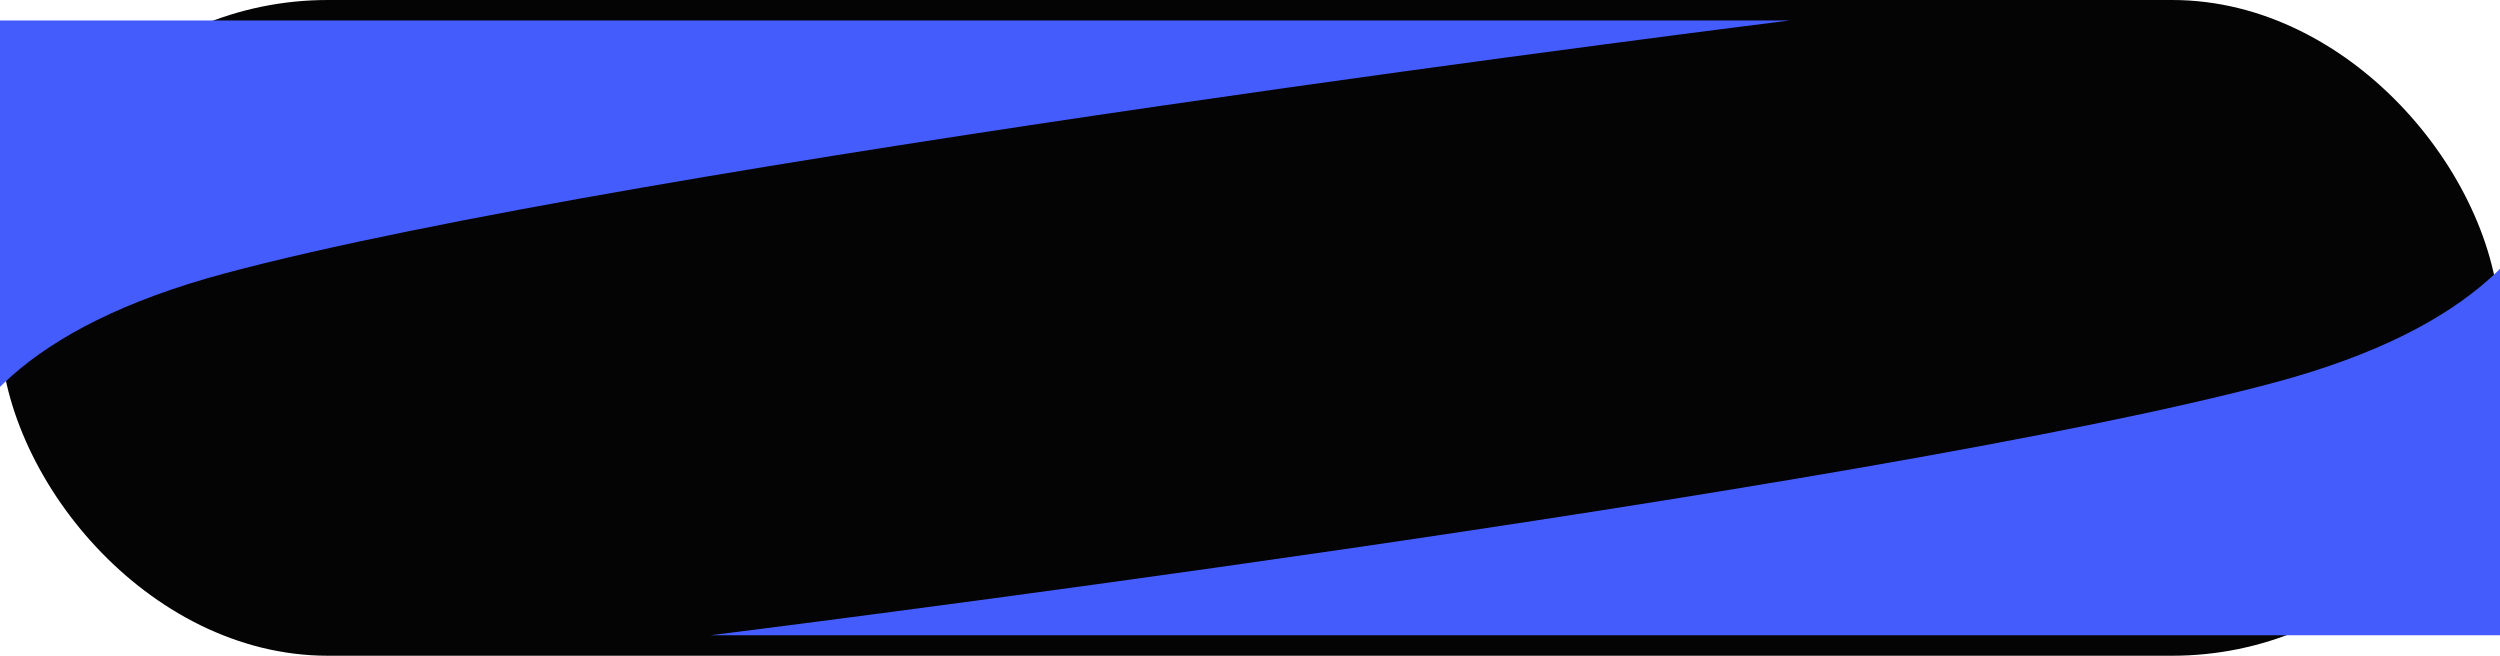 <svg xmlns="http://www.w3.org/2000/svg" width="183" height="48" viewBox="0 0 183 48" fill="none">
<rect width="183" height="48" rx="24" fill="#040404"/>
<g filter="url(#filter0_f_3183_487)">
<path d="M-3 46.5H-20V1.5H131C131 1.5 46.356 12 16.5 20C-13.356 28 -3 46.5 -3 46.5Z" fill="#445cfcde"/>
</g>
<g filter="url(#filter1_f_3183_487)">
<path d="M186 1.5H203V46.5H52C52 46.5 136.644 36 166.5 28C196.356 20 186 1.5 186 1.5Z" fill="#445cfcde"/>
</g>
<defs>
<filter id="filter0_f_3183_487" x="-40" y="-18.5" width="191" height="85" filterUnits="userSpaceOnUse" color-interpolation-filters="sRGB">
<feFlood flood-opacity="0" result="BackgroundImageFix"/>
<feBlend mode="normal" in="SourceGraphic" in2="BackgroundImageFix" result="shape"/>
<feGaussianBlur stdDeviation="10" result="effect1_foregroundBlur_3183_487"/>
</filter>
<filter id="filter1_f_3183_487" x="32" y="-18.5" width="191" height="85" filterUnits="userSpaceOnUse" color-interpolation-filters="sRGB">
<feFlood flood-opacity="0" result="BackgroundImageFix"/>
<feBlend mode="normal" in="SourceGraphic" in2="BackgroundImageFix" result="shape"/>
<feGaussianBlur stdDeviation="10" result="effect1_foregroundBlur_3183_487"/>
</filter>
</defs>
</svg>